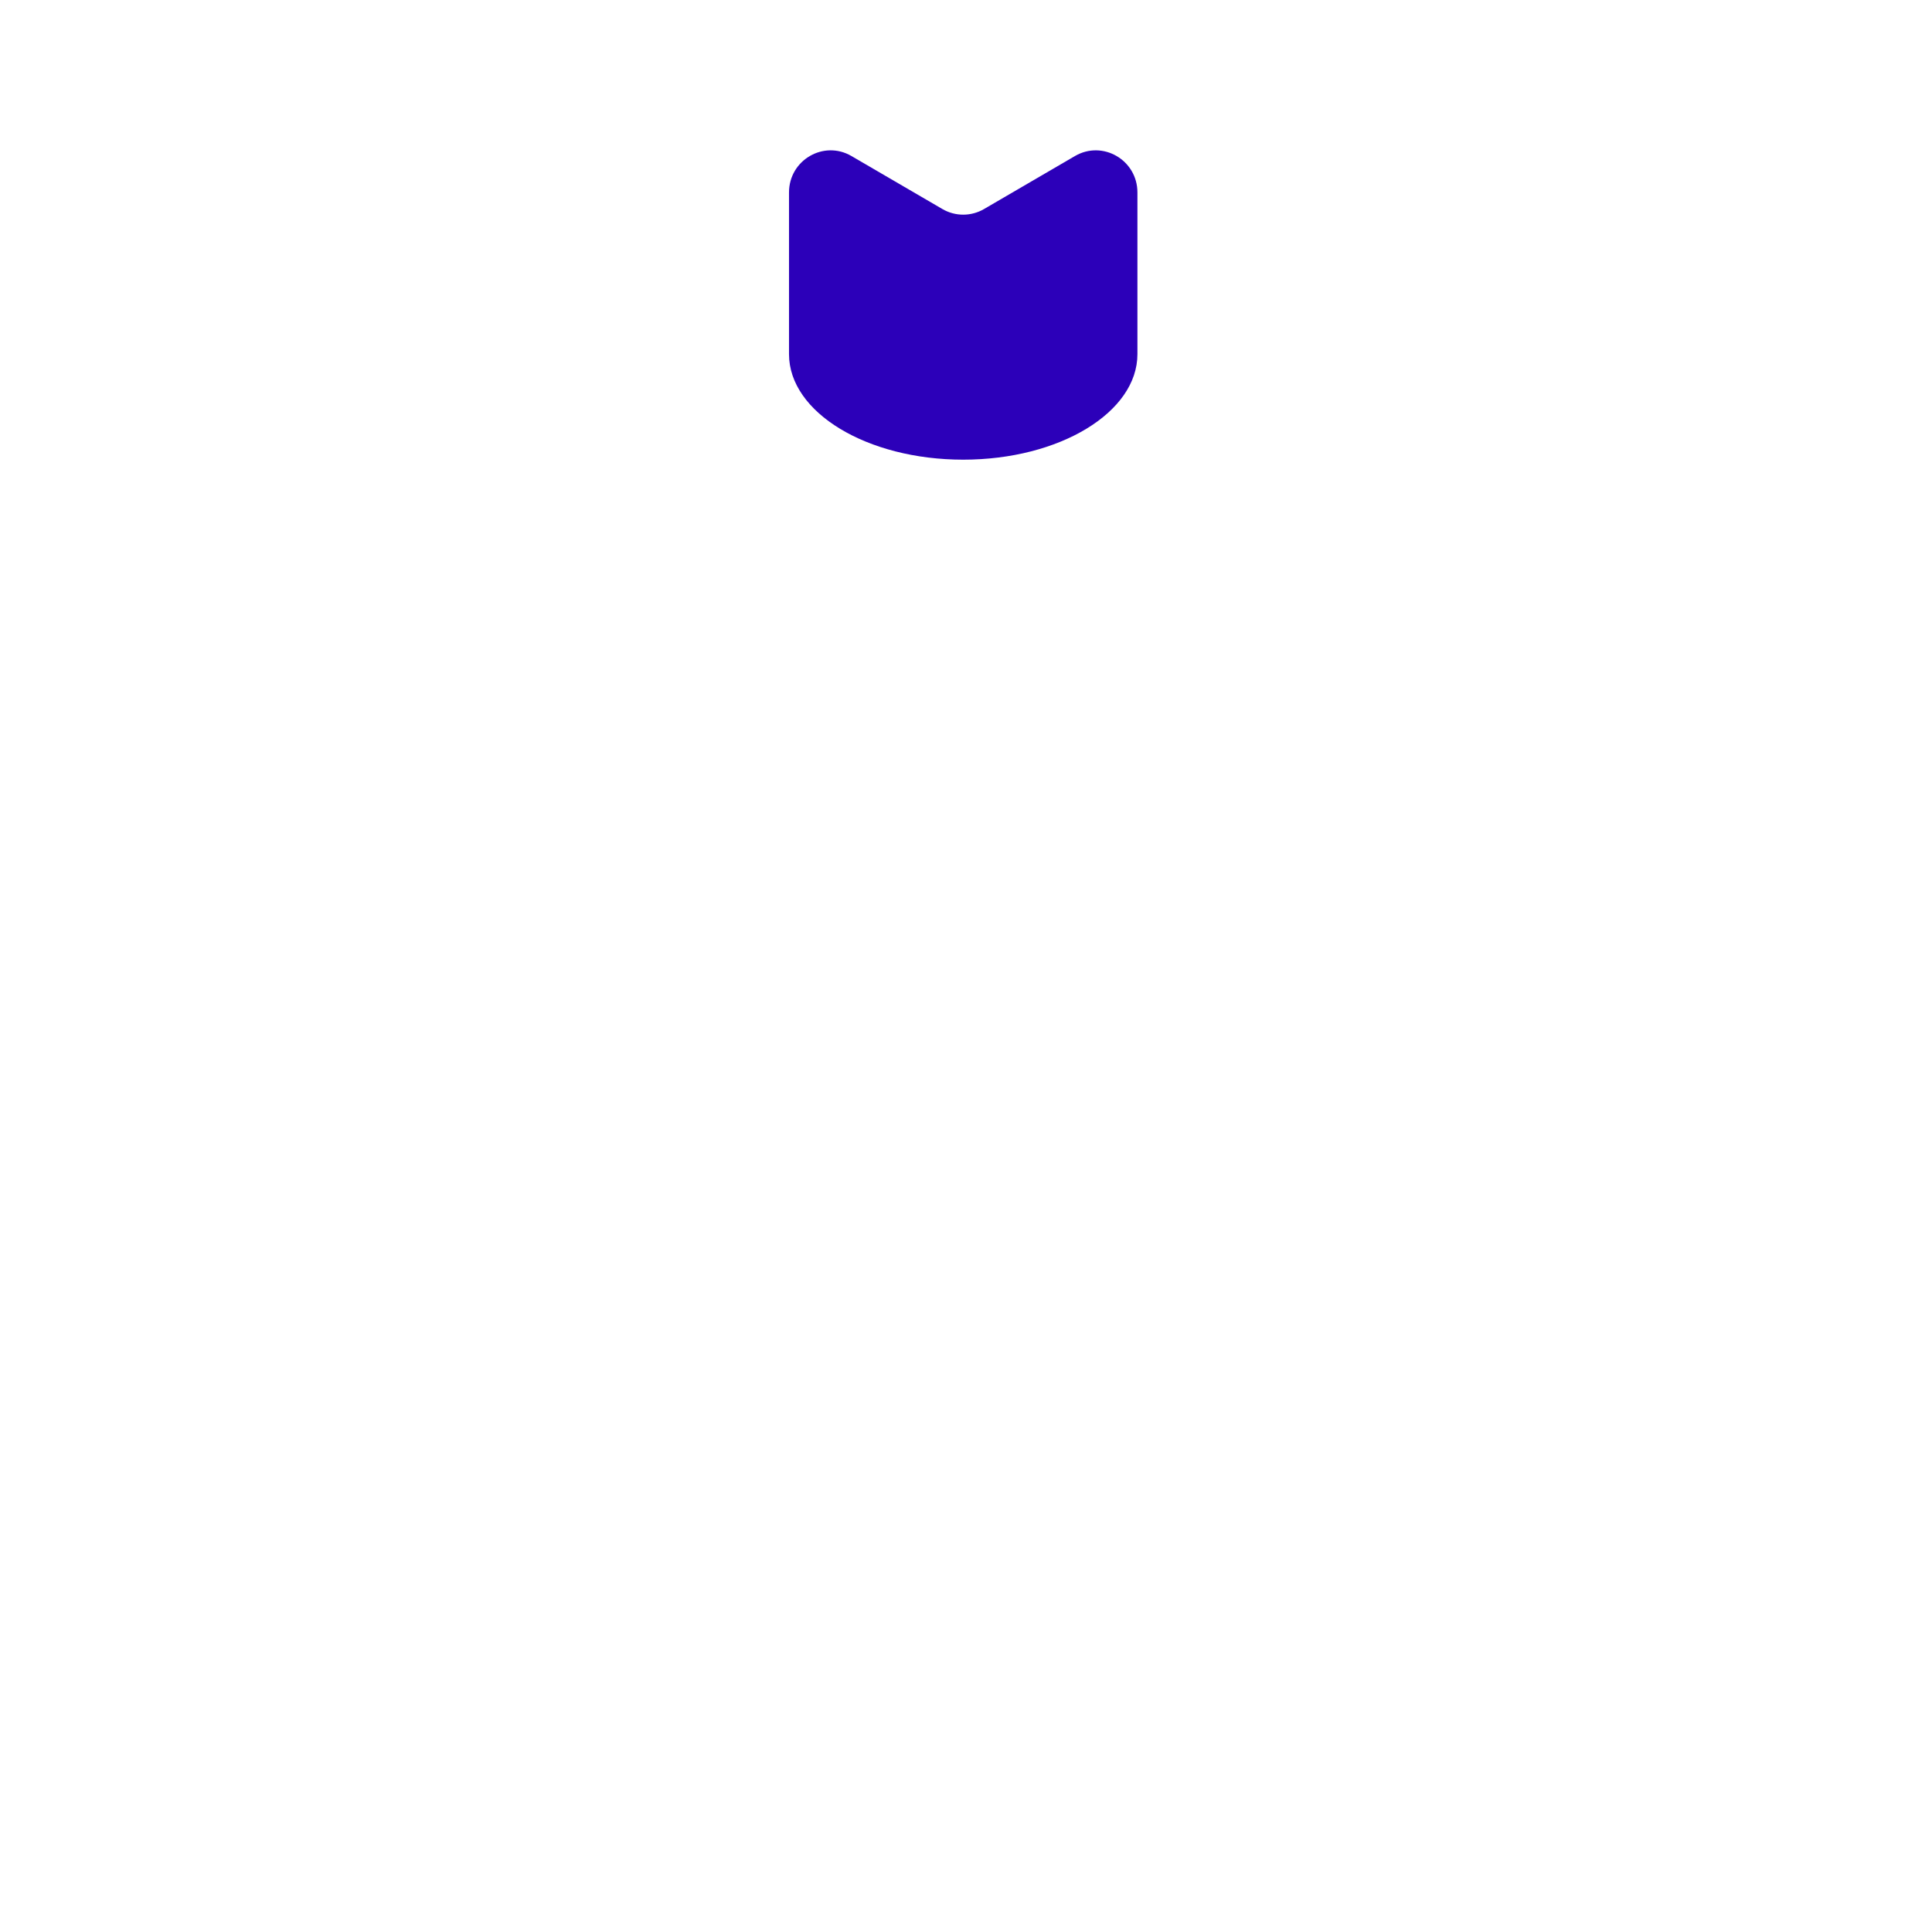 <svg xmlns="http://www.w3.org/2000/svg" width="347" height="347" viewBox="0 0 347 347">
  <path fill="#2C00B9" fill-rule="evenodd" d="M32.001,55.56 C14.719,55.56 0.711,47.076 0.711,36.611 L0.711,7.564 C0.711,1.751 6.945,-1.883 11.93,1.025 L28.259,10.543 C30.573,11.893 33.426,11.893 35.74,10.543 L52.069,1.025 C57.055,-1.883 63.288,1.751 63.288,7.564 L63.288,36.611 C63.288,47.076 49.281,55.56 32.001,55.56" transform="translate(141 27)"/>
</svg>
